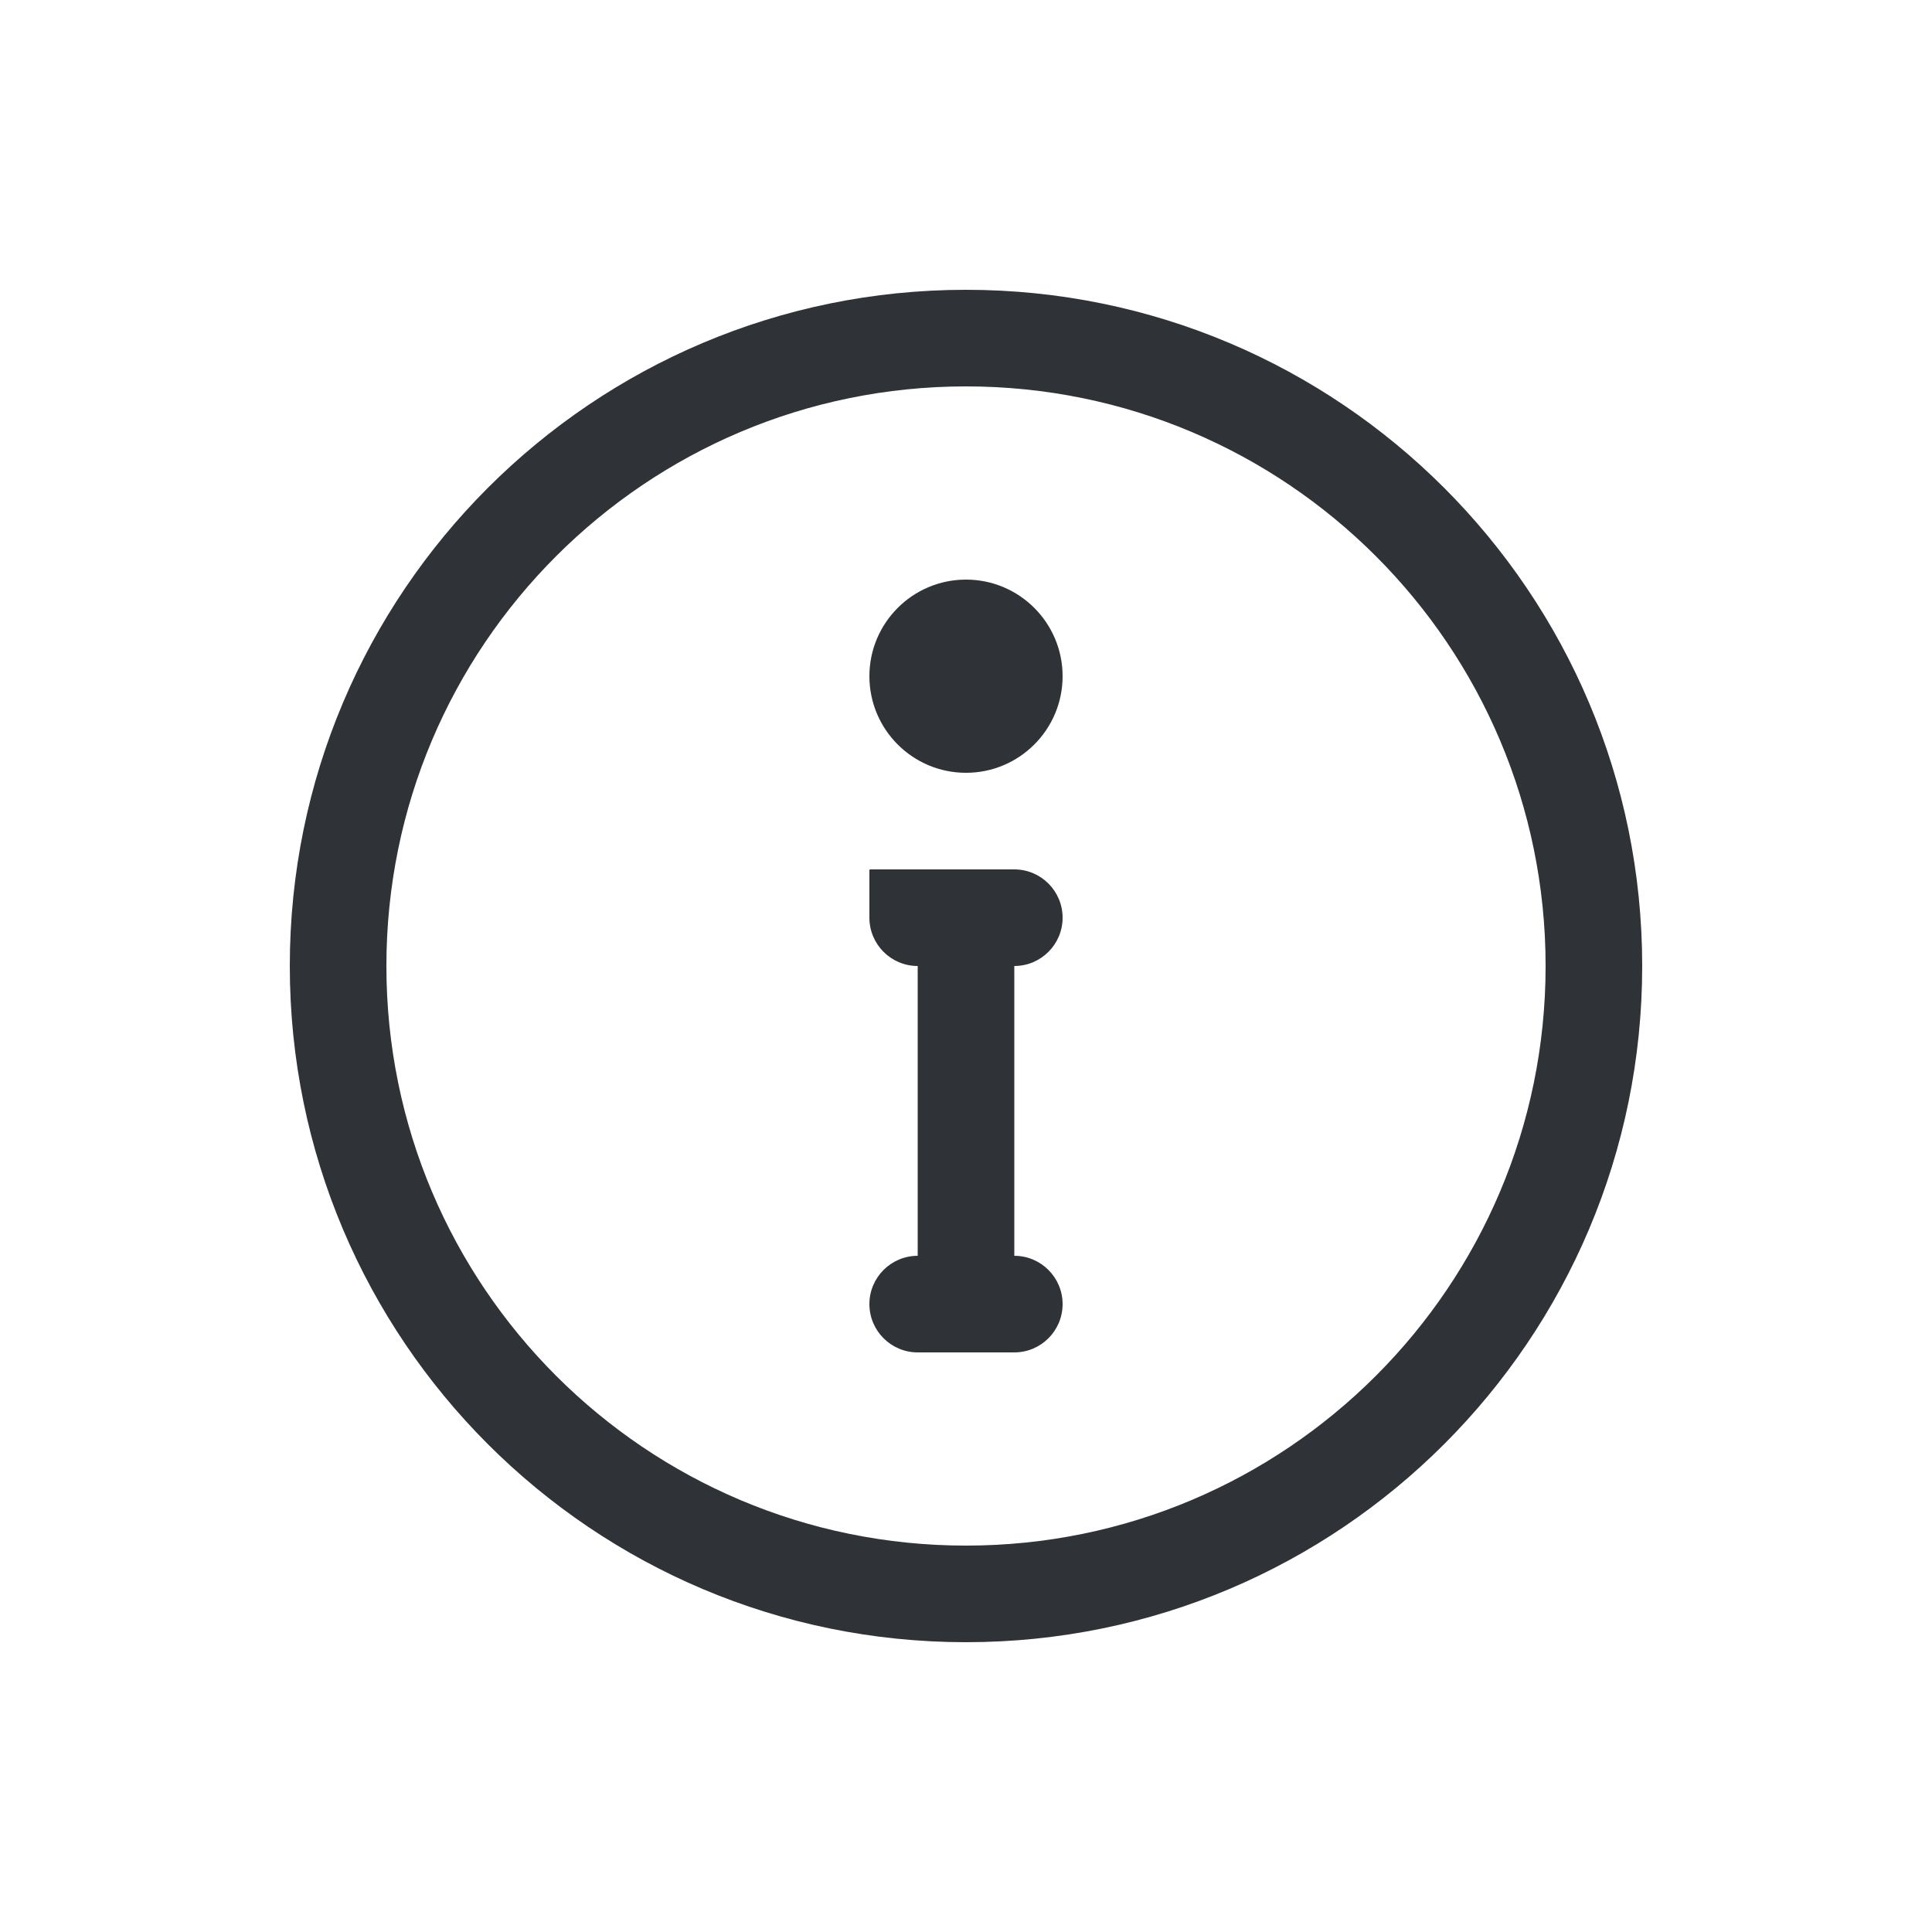 <svg fill="none" height="20" viewBox="0 0 20 20" width="20" xmlns="http://www.w3.org/2000/svg"><path clip-rule="evenodd" d="m17 10c0-3.866-3.134-7-7-7-3.866 0-7 3.134-7 7 0 3.866 3.134 7 7 7 3.866 0 7-3.134 7-7zm-13 0c0-3.314 2.686-6 6-6 3.314 0 6 2.686 6 6 0 3.314-2.686 6-6 6-3.314 0-6-2.686-6-6zm5-.991c0-.005.004-.009.009-.009h1.491c.276 0 .5.224.5.5s-.224.5-.5.5v3c.276 0 .5.224.5.5s-.224.5-.5.5h-1c-.276 0-.5-.224-.5-.5s.224-.5.5-.5v-3c-.276 0-.5-.224-.5-.5zm2-2.009c0 .552-.448 1-1 1-.552 0-1-.448-1-1s.448-1 1-1c.552 0 1 .448 1 1z" fill="#2f3237" fill-rule="evenodd"/></svg>